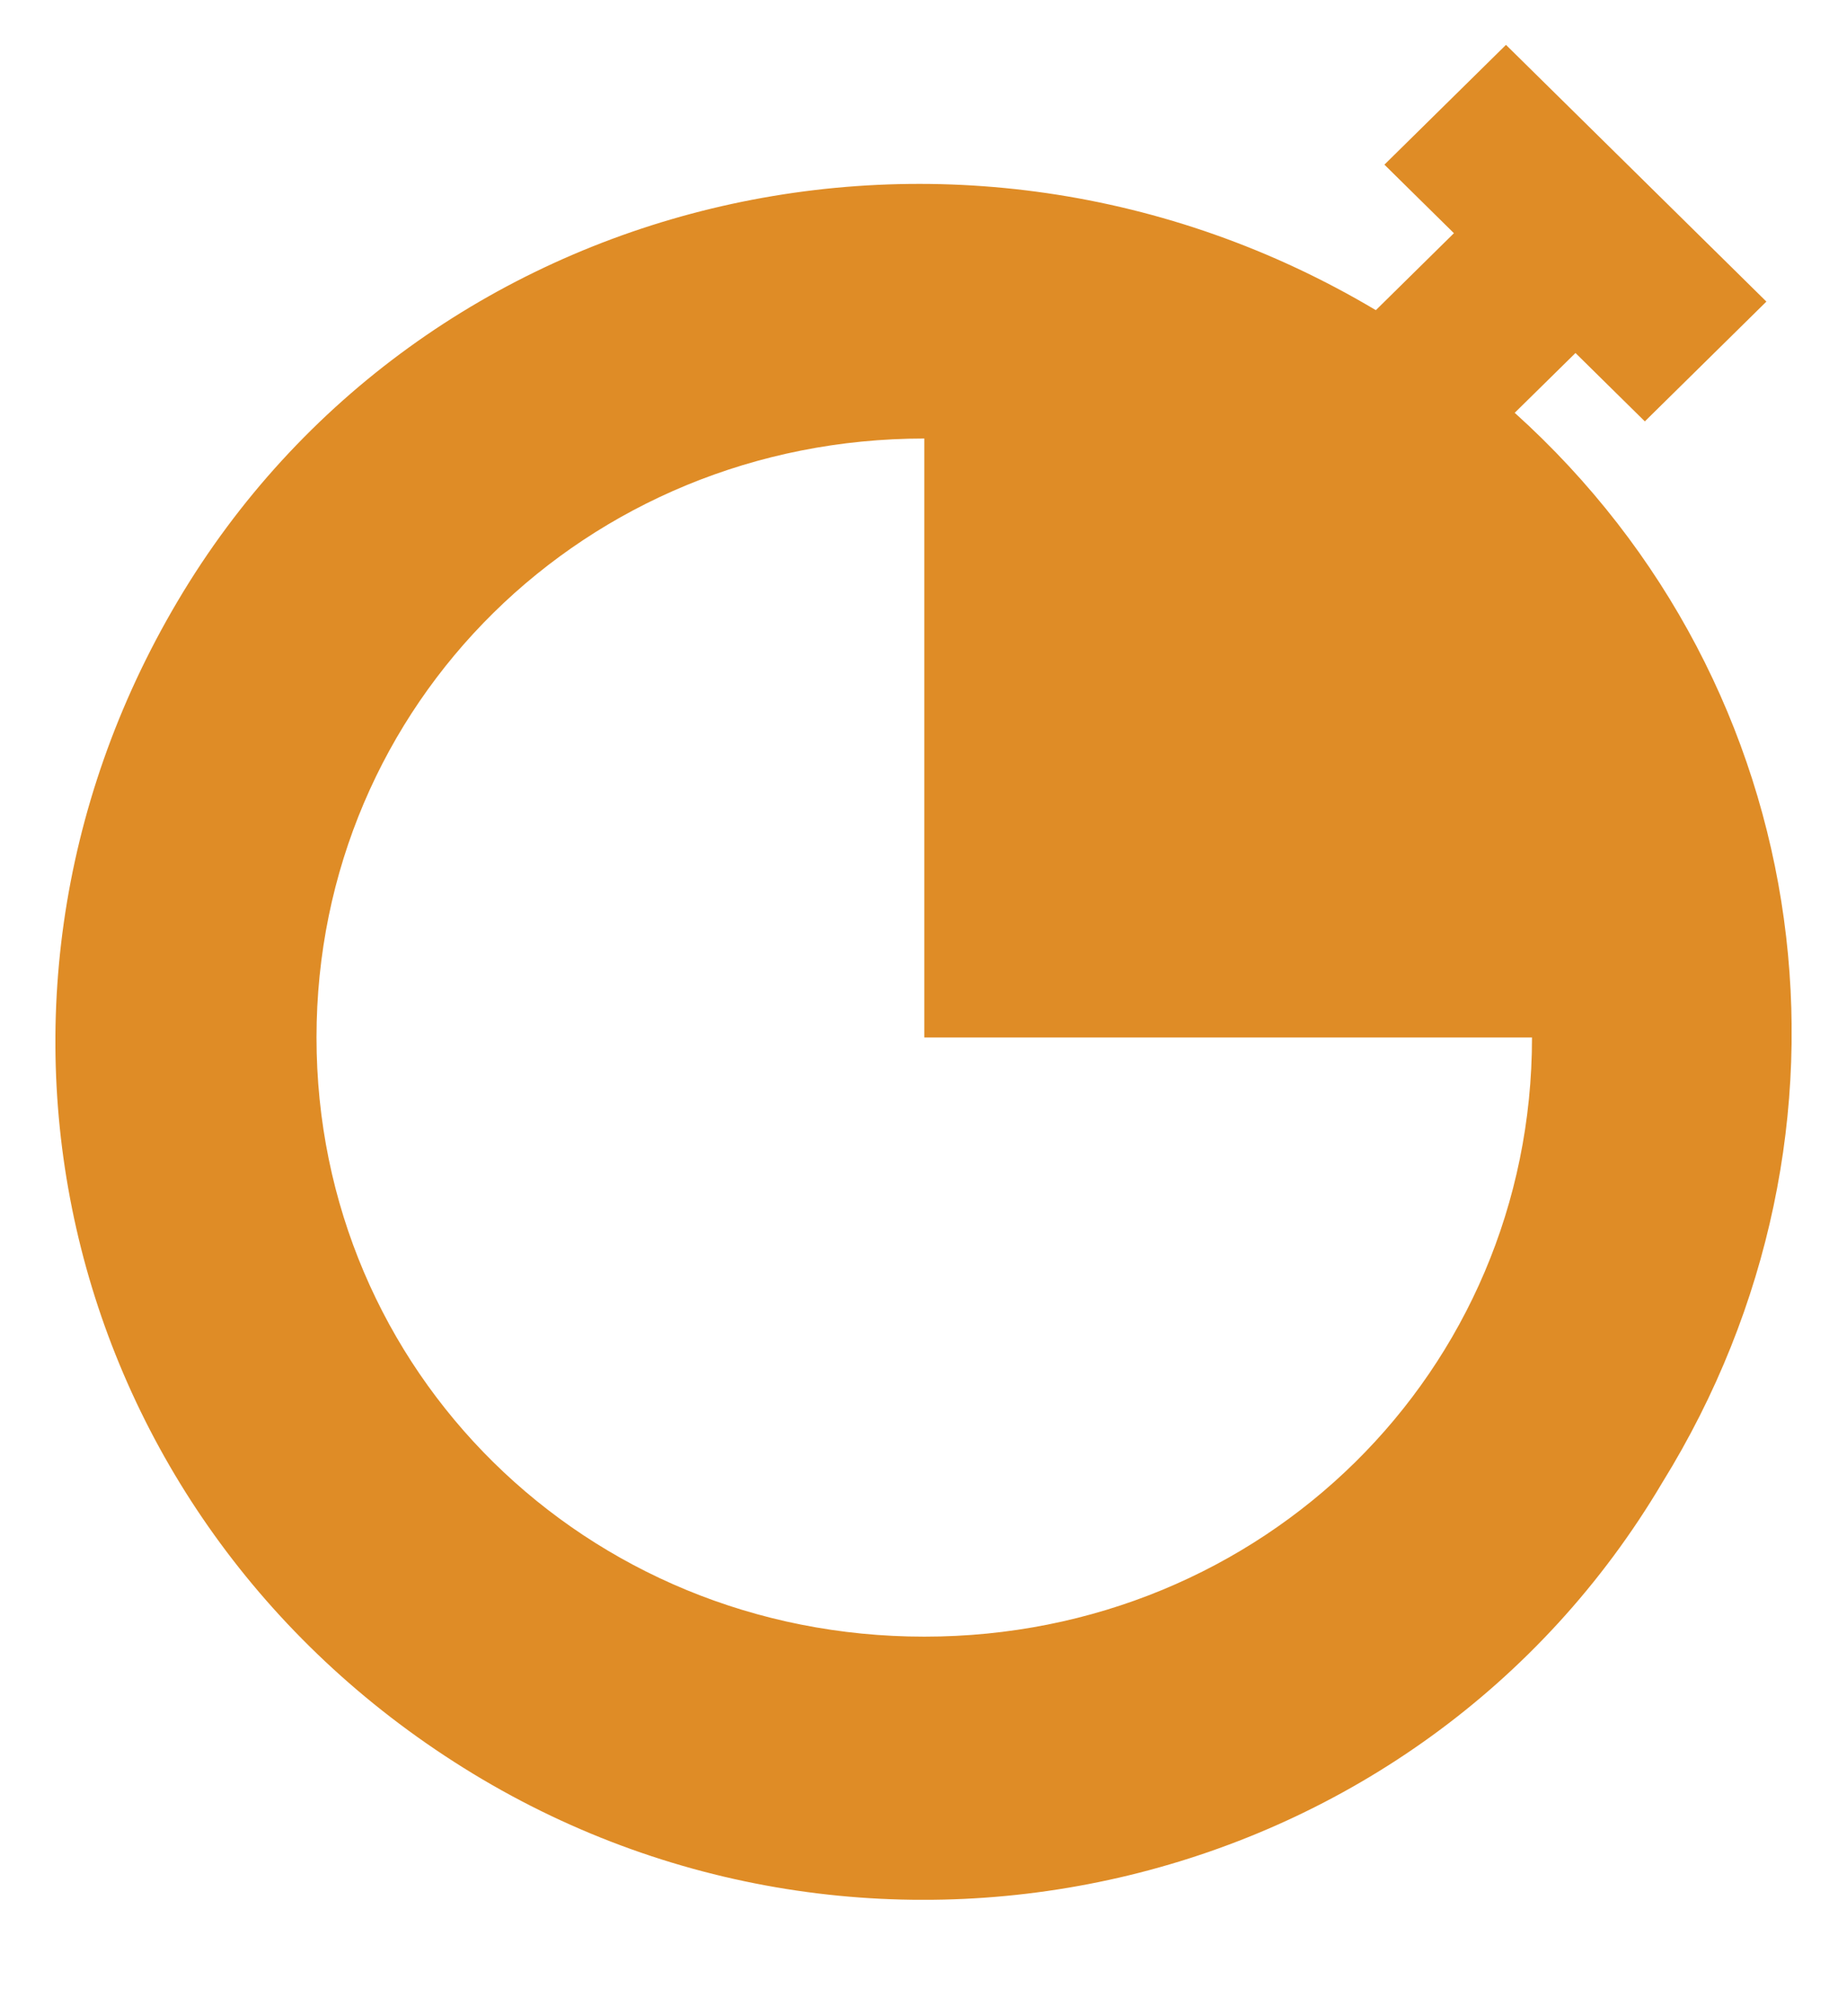  <svg width="11" height="12" viewBox="0 0 11 12" fill="none" xmlns="http://www.w3.org/2000/svg">
    <g clip-path="url(#clip0_3356_13304)">
      <path
        d="M9.021 2.457L9.383 2.101L9.796 2.508L10.52 1.795L8.969 0.267L8.245 0.98L8.659 1.388L8.194 1.846C5.712 0.369 2.506 1.133 1.058 3.578C-0.39 6.022 0.386 9.078 2.816 10.556C5.246 12.033 8.452 11.269 9.9 8.824C11.193 6.736 10.831 4.087 9.021 2.457ZM5.505 9.741C3.488 9.741 1.885 8.162 1.885 6.175C1.885 4.189 3.488 2.61 5.505 2.61V6.175H9.124C9.124 8.162 7.521 9.741 5.505 9.741Z"
        fill="#DF8C26" />
    </g>
    <defs>
      <clipPath id="clip0_3356_13304">
        <rect width="10.34" height="11.04" fill="white" transform="translate(0.33 0.267)" />
      </clipPath>
    </defs>
  </svg>
